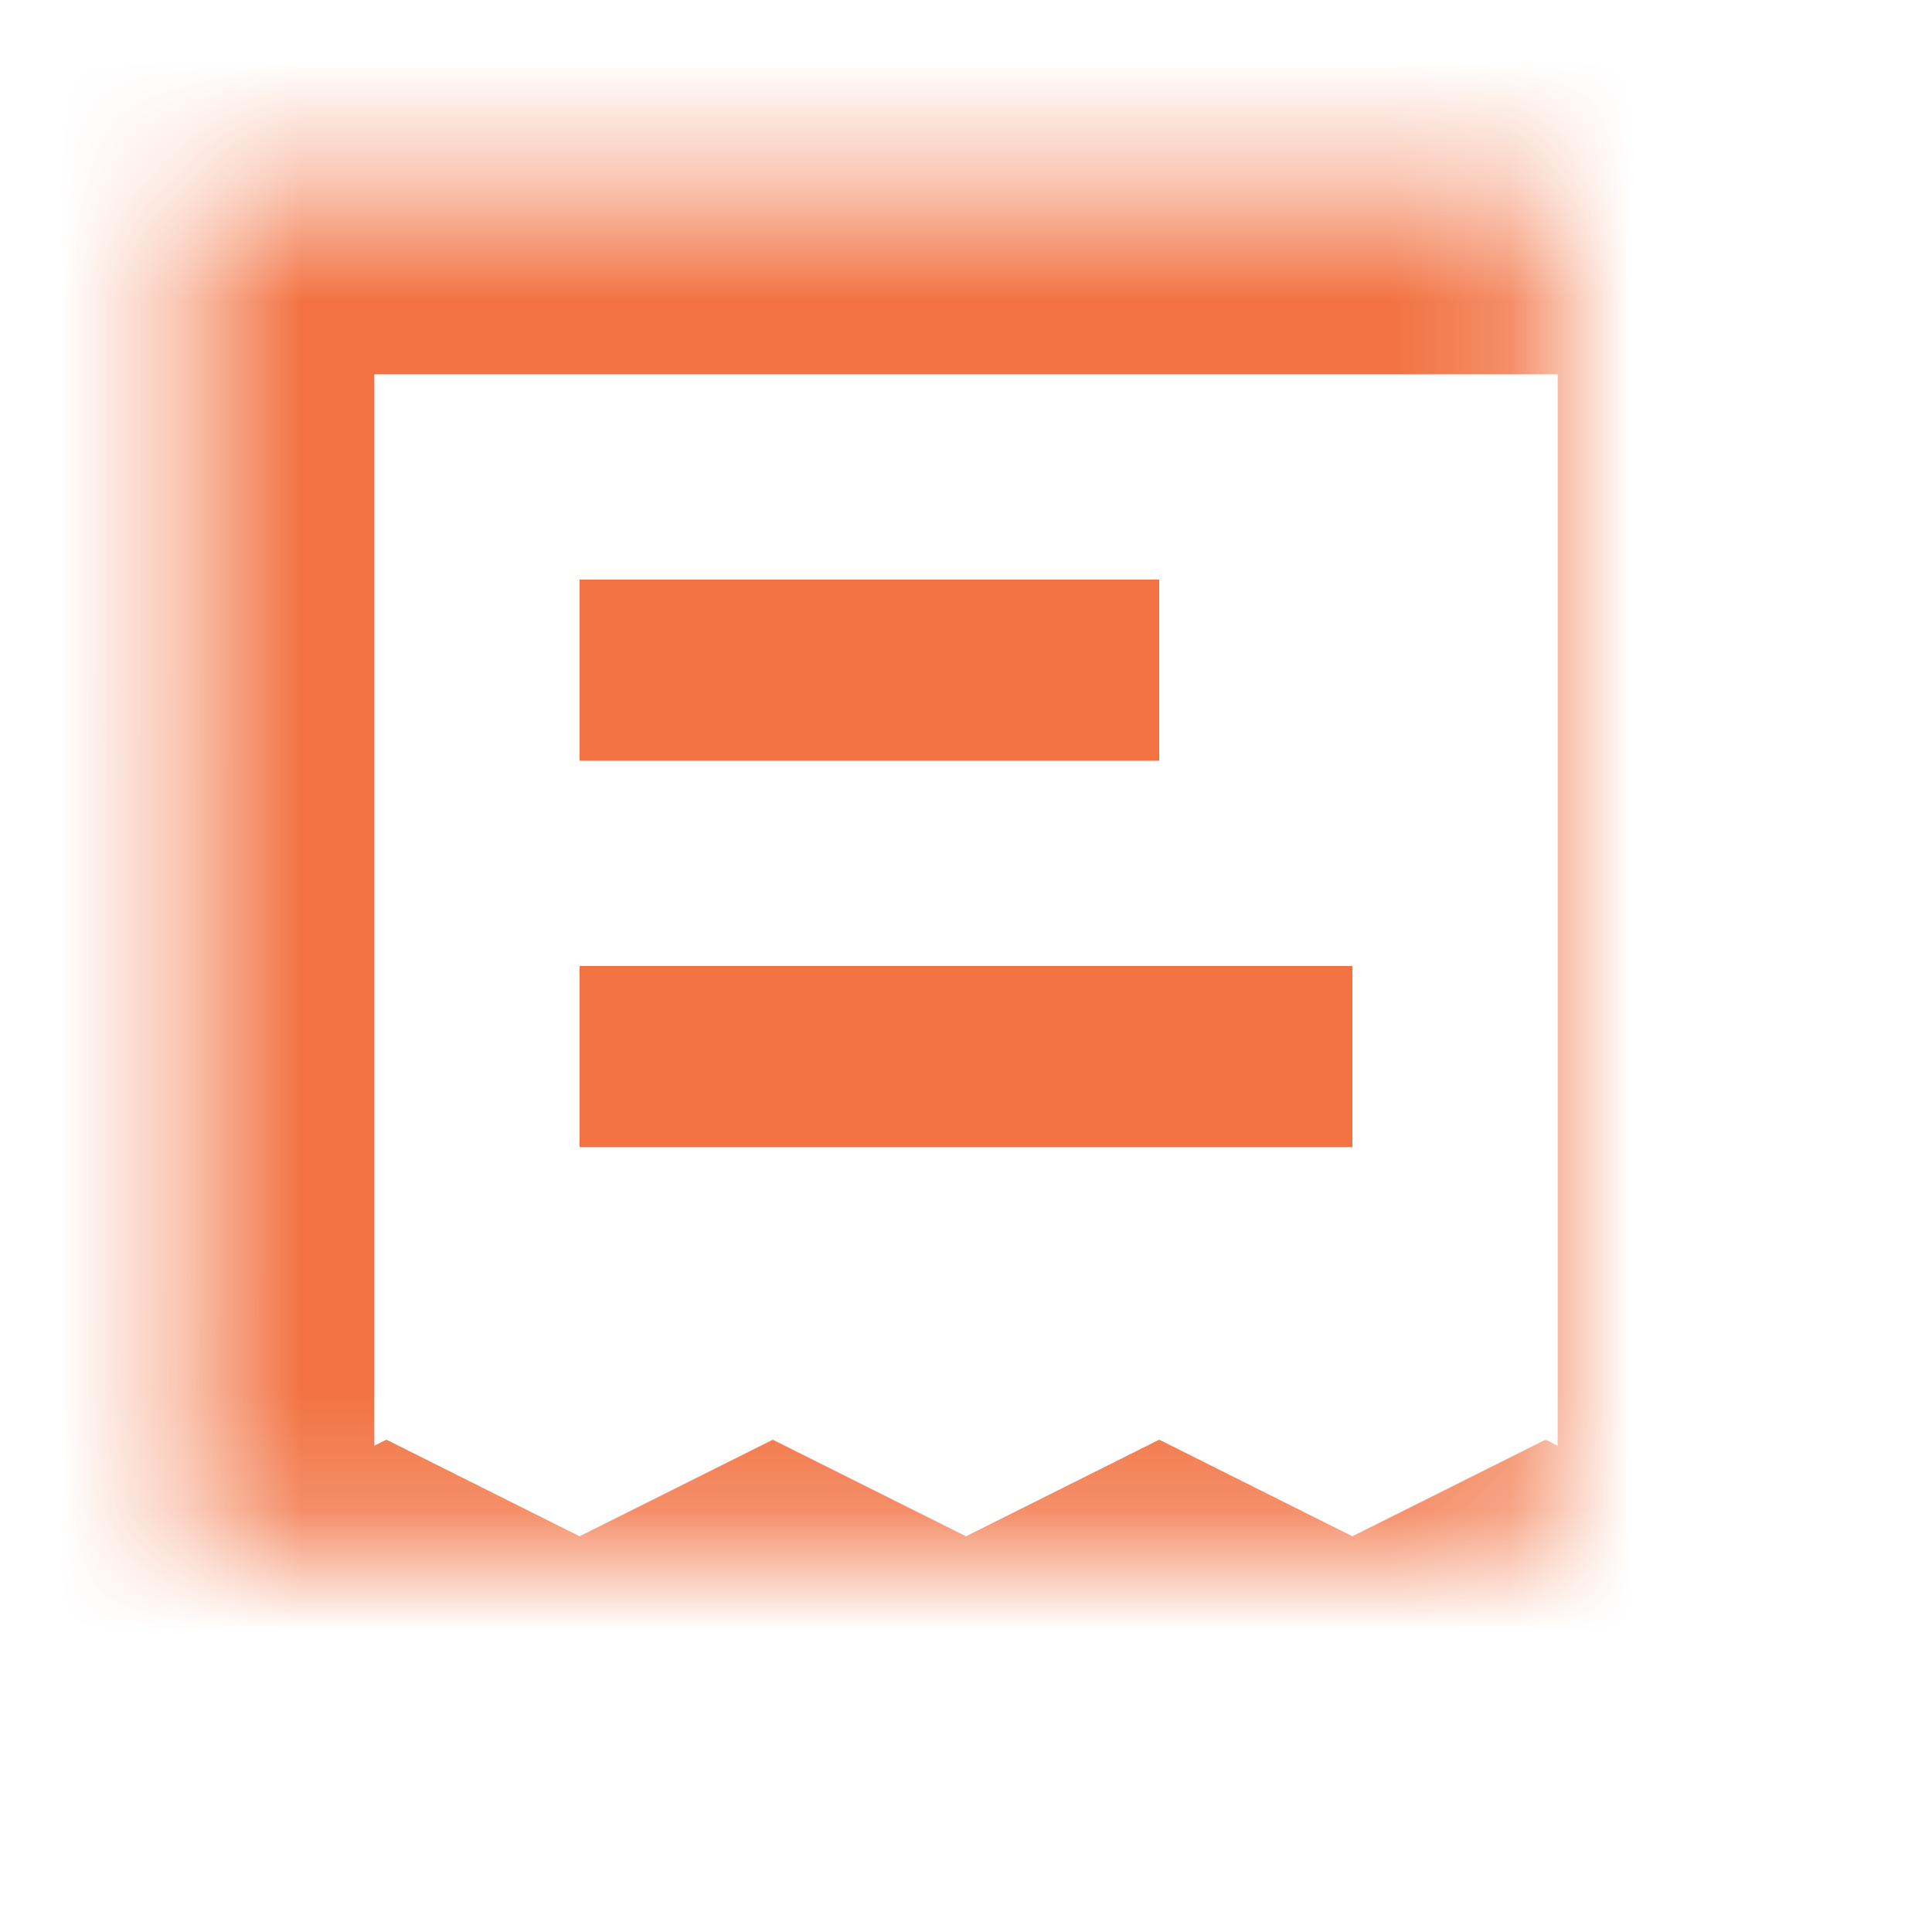 <?xml version="1.0" standalone="no"?>
<!DOCTYPE svg PUBLIC "-//W3C//DTD SVG 1.1//EN" "http://www.w3.org/Graphics/SVG/1.1/DTD/svg11.dtd" >
<svg xmlns="http://www.w3.org/2000/svg" xmlns:xlink="http://www.w3.org/1999/xlink" width="16" height="16"
     viewBox="0 0 16 16">
  <title>orders</title>
  <defs>
    <path id="a" d="M1.6 1.6h12.8v12.8l-1.6-.8-1.6.8-1.6-.8-1.6.8-1.6-.8-1.6.8-1.6-.8-1.6.8z"/>
    <mask id="b" x="0" y="0" width="12.8" height="12.8" fill="#fff">
      <use xlink:href="#a"/>
    </mask>
  </defs>
  <g fill="none" fill-rule="evenodd">
    <use stroke="#F27242" mask="url(#b)" stroke-width="3" xlink:href="#a"/>
    <path d="M0 0h16v16H0z"/>
    <path fill="#F27242" d="M4.8 4.8h4.8v1.5H4.8zm0 3.2h6.4v1.5H4.8z"/>
  </g>
</svg>
